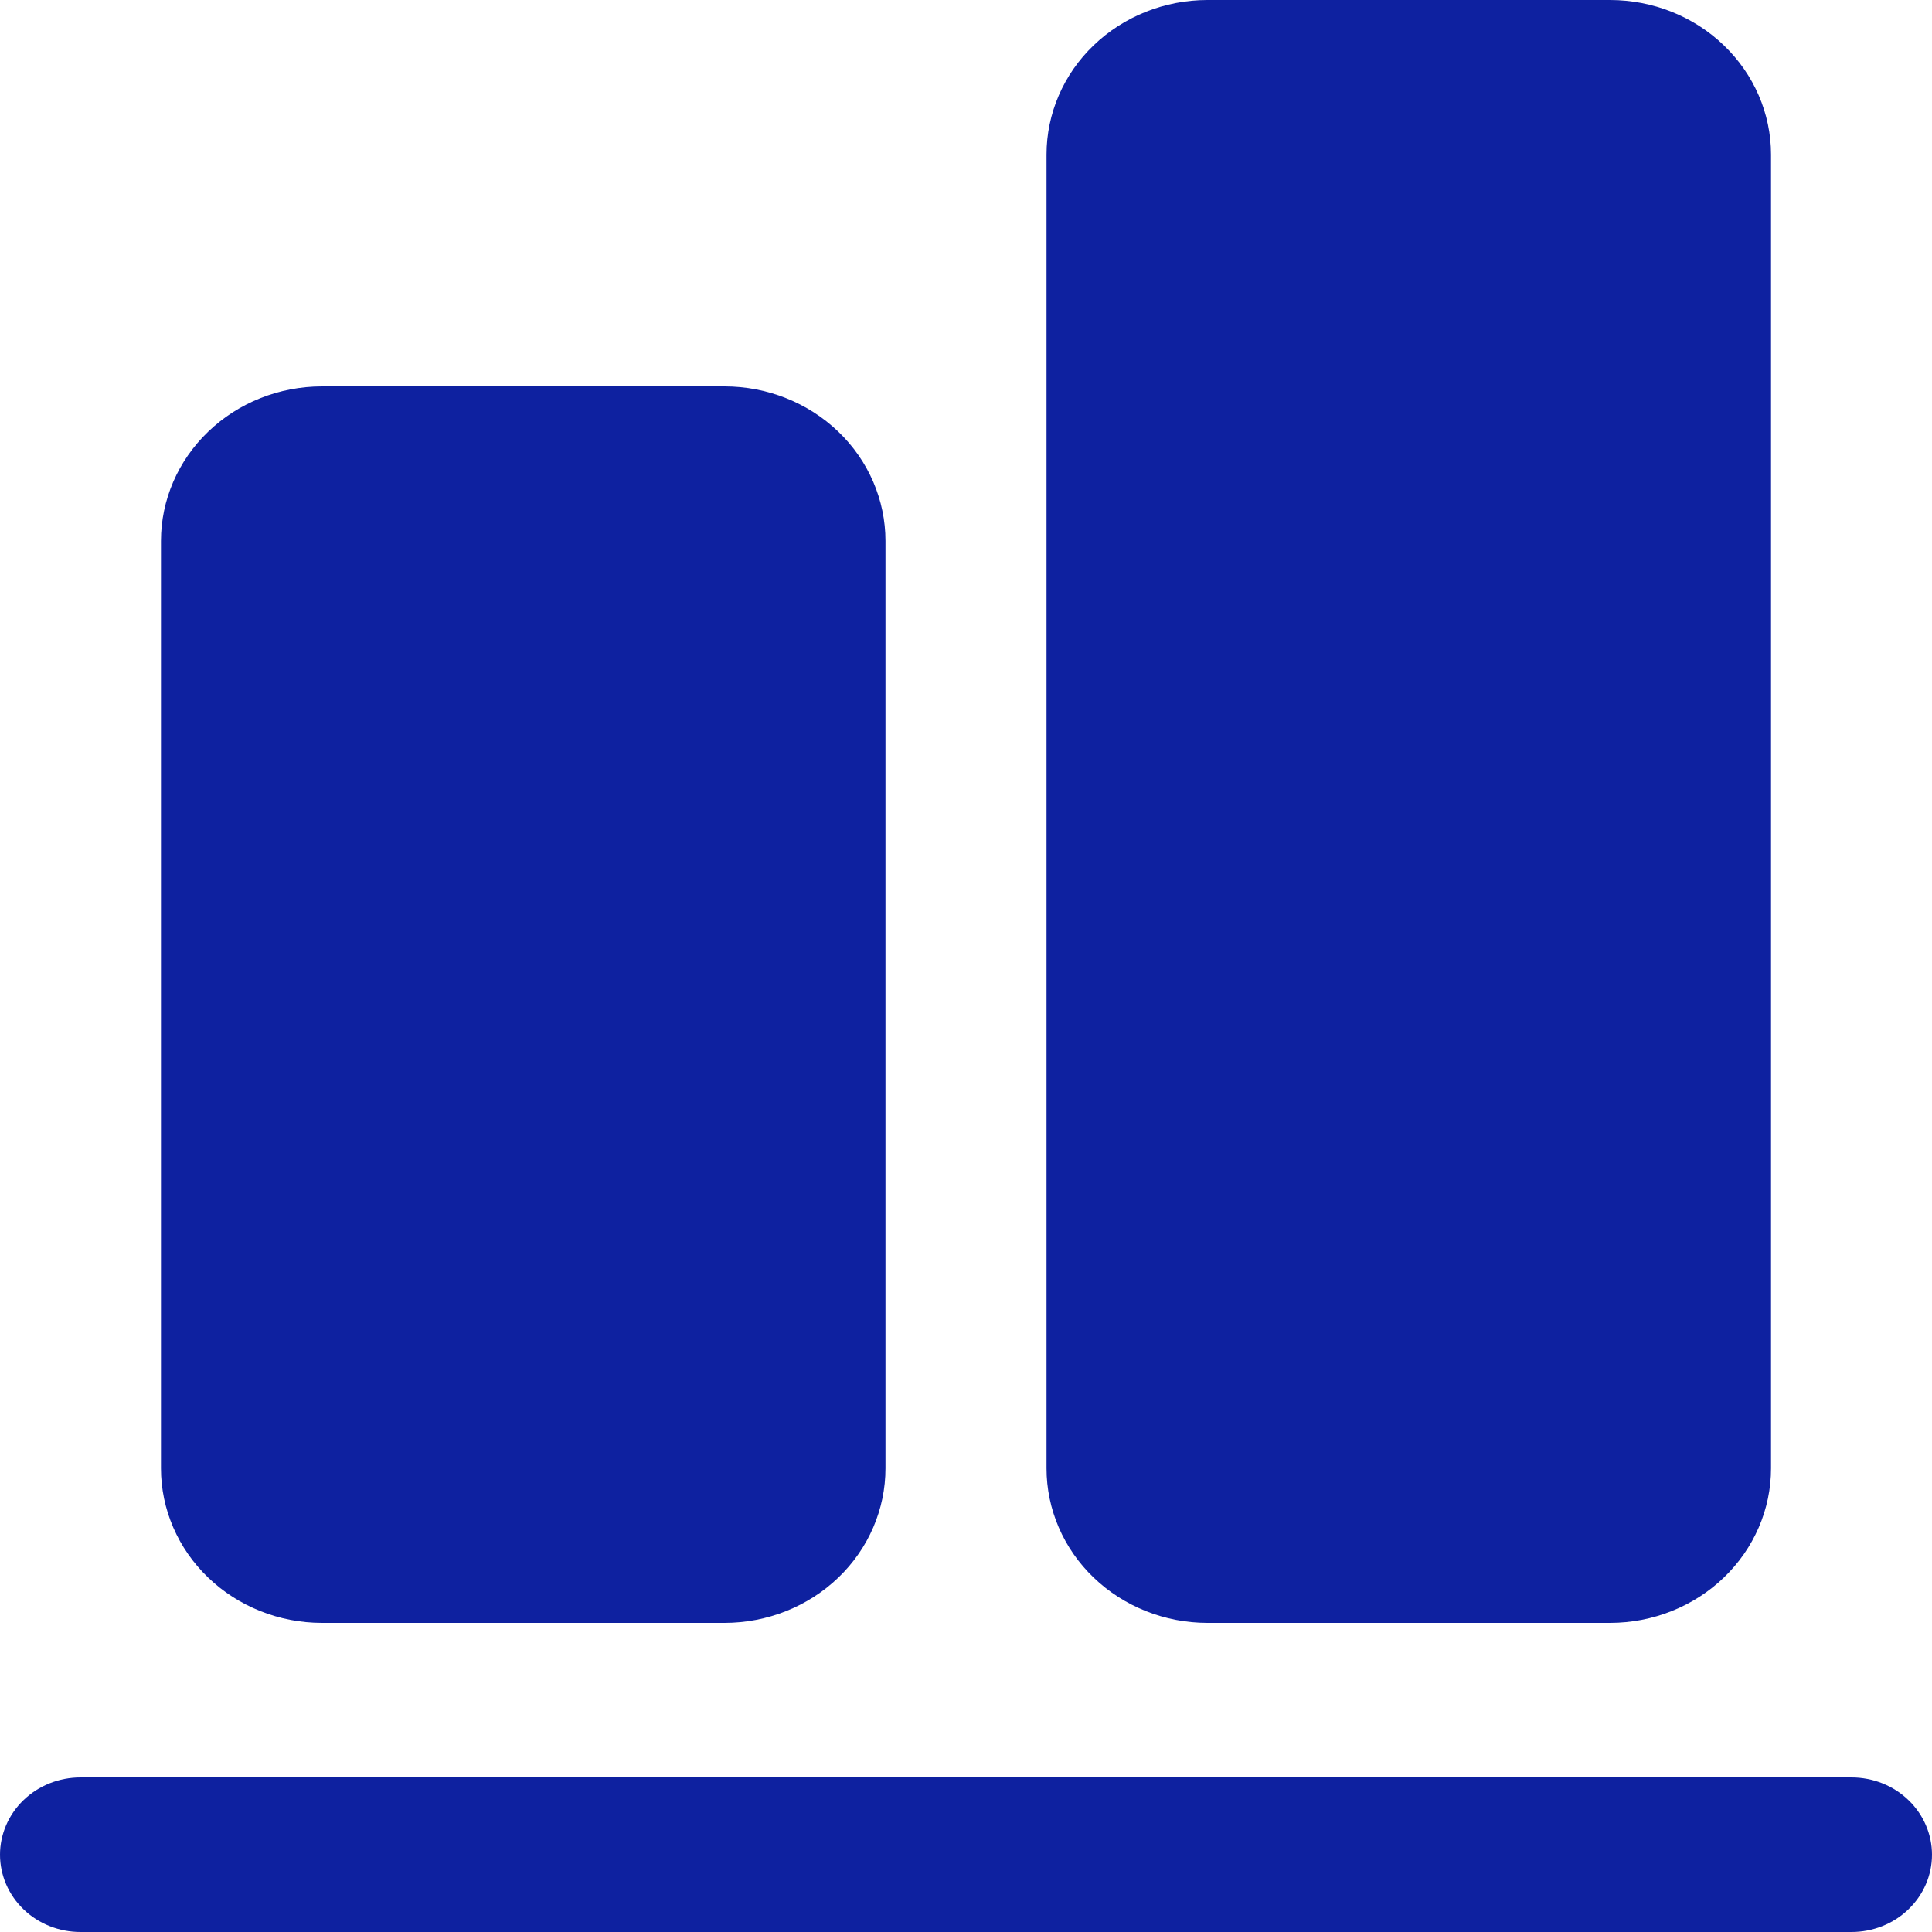 <svg width="25" height="25" viewBox="0 0 25 25" fill="none" xmlns="http://www.w3.org/2000/svg">
<path d="M1.0411e-06 24C1.06428e-06 23.735 0.11 23.48 0.305 23.293C0.5 23.105 0.765 23 1.042 23L23.958 23C24.235 23 24.5 23.105 24.695 23.293C24.89 23.48 25 23.735 25 24C25 24.265 24.89 24.52 24.695 24.707C24.5 24.895 24.235 25 23.958 25L1.042 25C0.765 25 0.5 24.895 0.305 24.707C0.11 24.52 1.01791e-06 24.265 1.0411e-06 24ZM4.167 21L9.375 21C9.928 21 10.457 20.789 10.848 20.414C11.239 20.039 11.458 19.53 11.458 19L11.458 7C11.458 6.47 11.239 5.961 10.848 5.586C10.457 5.211 9.928 5 9.375 5L4.167 5C3.614 5 3.084 5.211 2.694 5.586C2.303 5.961 2.083 6.47 2.083 7L2.083 19C2.083 19.53 2.303 20.039 2.694 20.414C3.084 20.789 3.614 21 4.167 21ZM15.625 21L20.833 21C21.386 21 21.916 20.789 22.306 20.414C22.697 20.039 22.917 19.53 22.917 19L22.917 2C22.917 1.47 22.697 0.961 22.306 0.586C21.916 0.211 21.386 -3.15957e-07 20.833 -3.64262e-07L15.625 -8.19589e-07C15.072 -8.67893e-07 14.543 0.211 14.152 0.586C13.761 0.961 13.542 1.47 13.542 2L13.542 19C13.542 19.53 13.761 20.039 14.152 20.414C14.543 20.789 15.072 21 15.625 21Z" fill="#0E21A0"/>
</svg>
